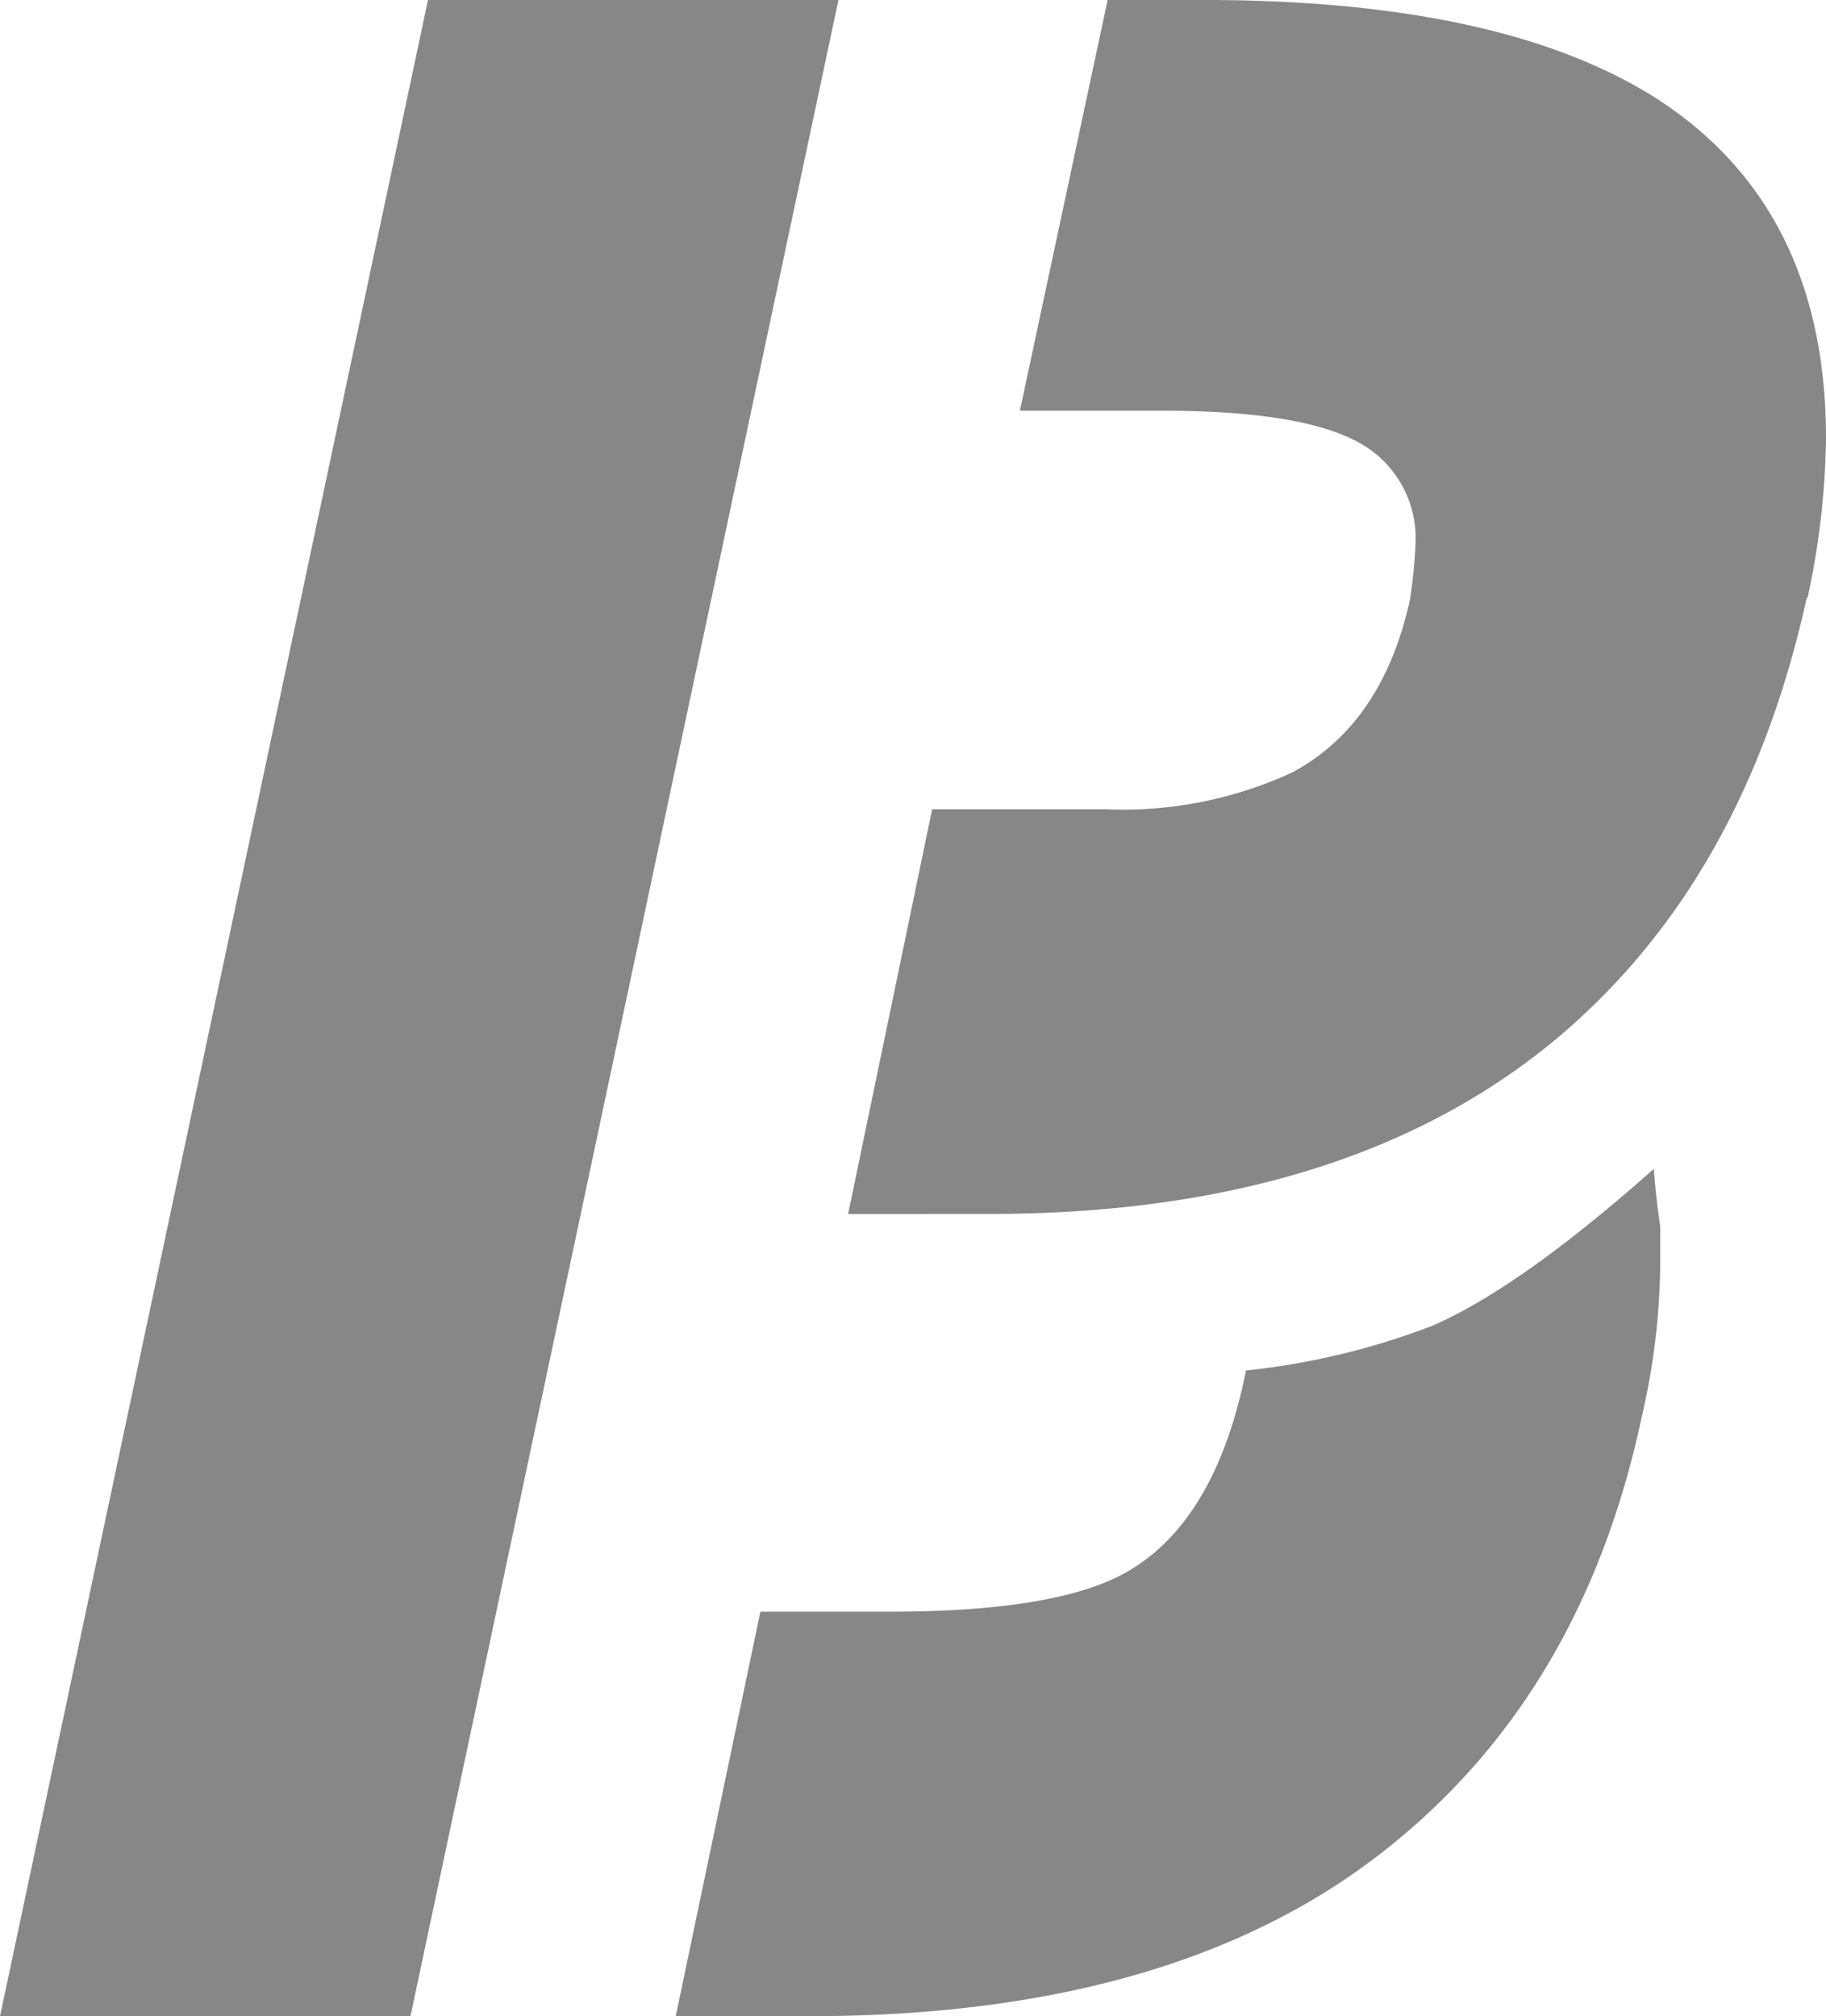 <svg xmlns="http://www.w3.org/2000/svg" viewBox="0 0 88.66 97.89"><g id="b584a458-8473-4d9b-bba1-557ac7489a8c" data-name="Capa 2"><g id="f37a9cac-f9f9-453a-bb83-f8a197b80053" data-name="Capa 1"><path d="M19.93,97.89H0L20.78,0H40.71ZM79.72,68.76q-2.94,13.9-13.06,21.52T39.25,97.89H32.81l4.11-19.64h6.3q8.06,0,11.44-1.9c2.92-1.64,4.86-4.93,5.84-9.81a35.41,35.41,0,0,0,9.09-2.19q4.26-1.87,10.71-7.6c.08,1.07.19,2,.31,2.79v1.89a33.77,33.77,0,0,1-.89,7.33m8-39.72c-2,9.1-6,16.18-12,21.27q-10.23,8.63-27.69,8.63H41.18l4.08-19.65h8.37a19.62,19.62,0,0,0,9.1-1.78q4.38-2.34,5.72-8.35a23.93,23.93,0,0,0,.28-2.78,5.28,5.28,0,0,0-2.64-4.83c-1.86-1.08-5.09-1.61-9.67-1.61h-6.9L53.78,0h4.69Q72.79,0,80.3,4.7,88.66,10,88.66,21.28A38.5,38.5,0,0,1,87.77,29" fill="#878787"/></g></g></svg>